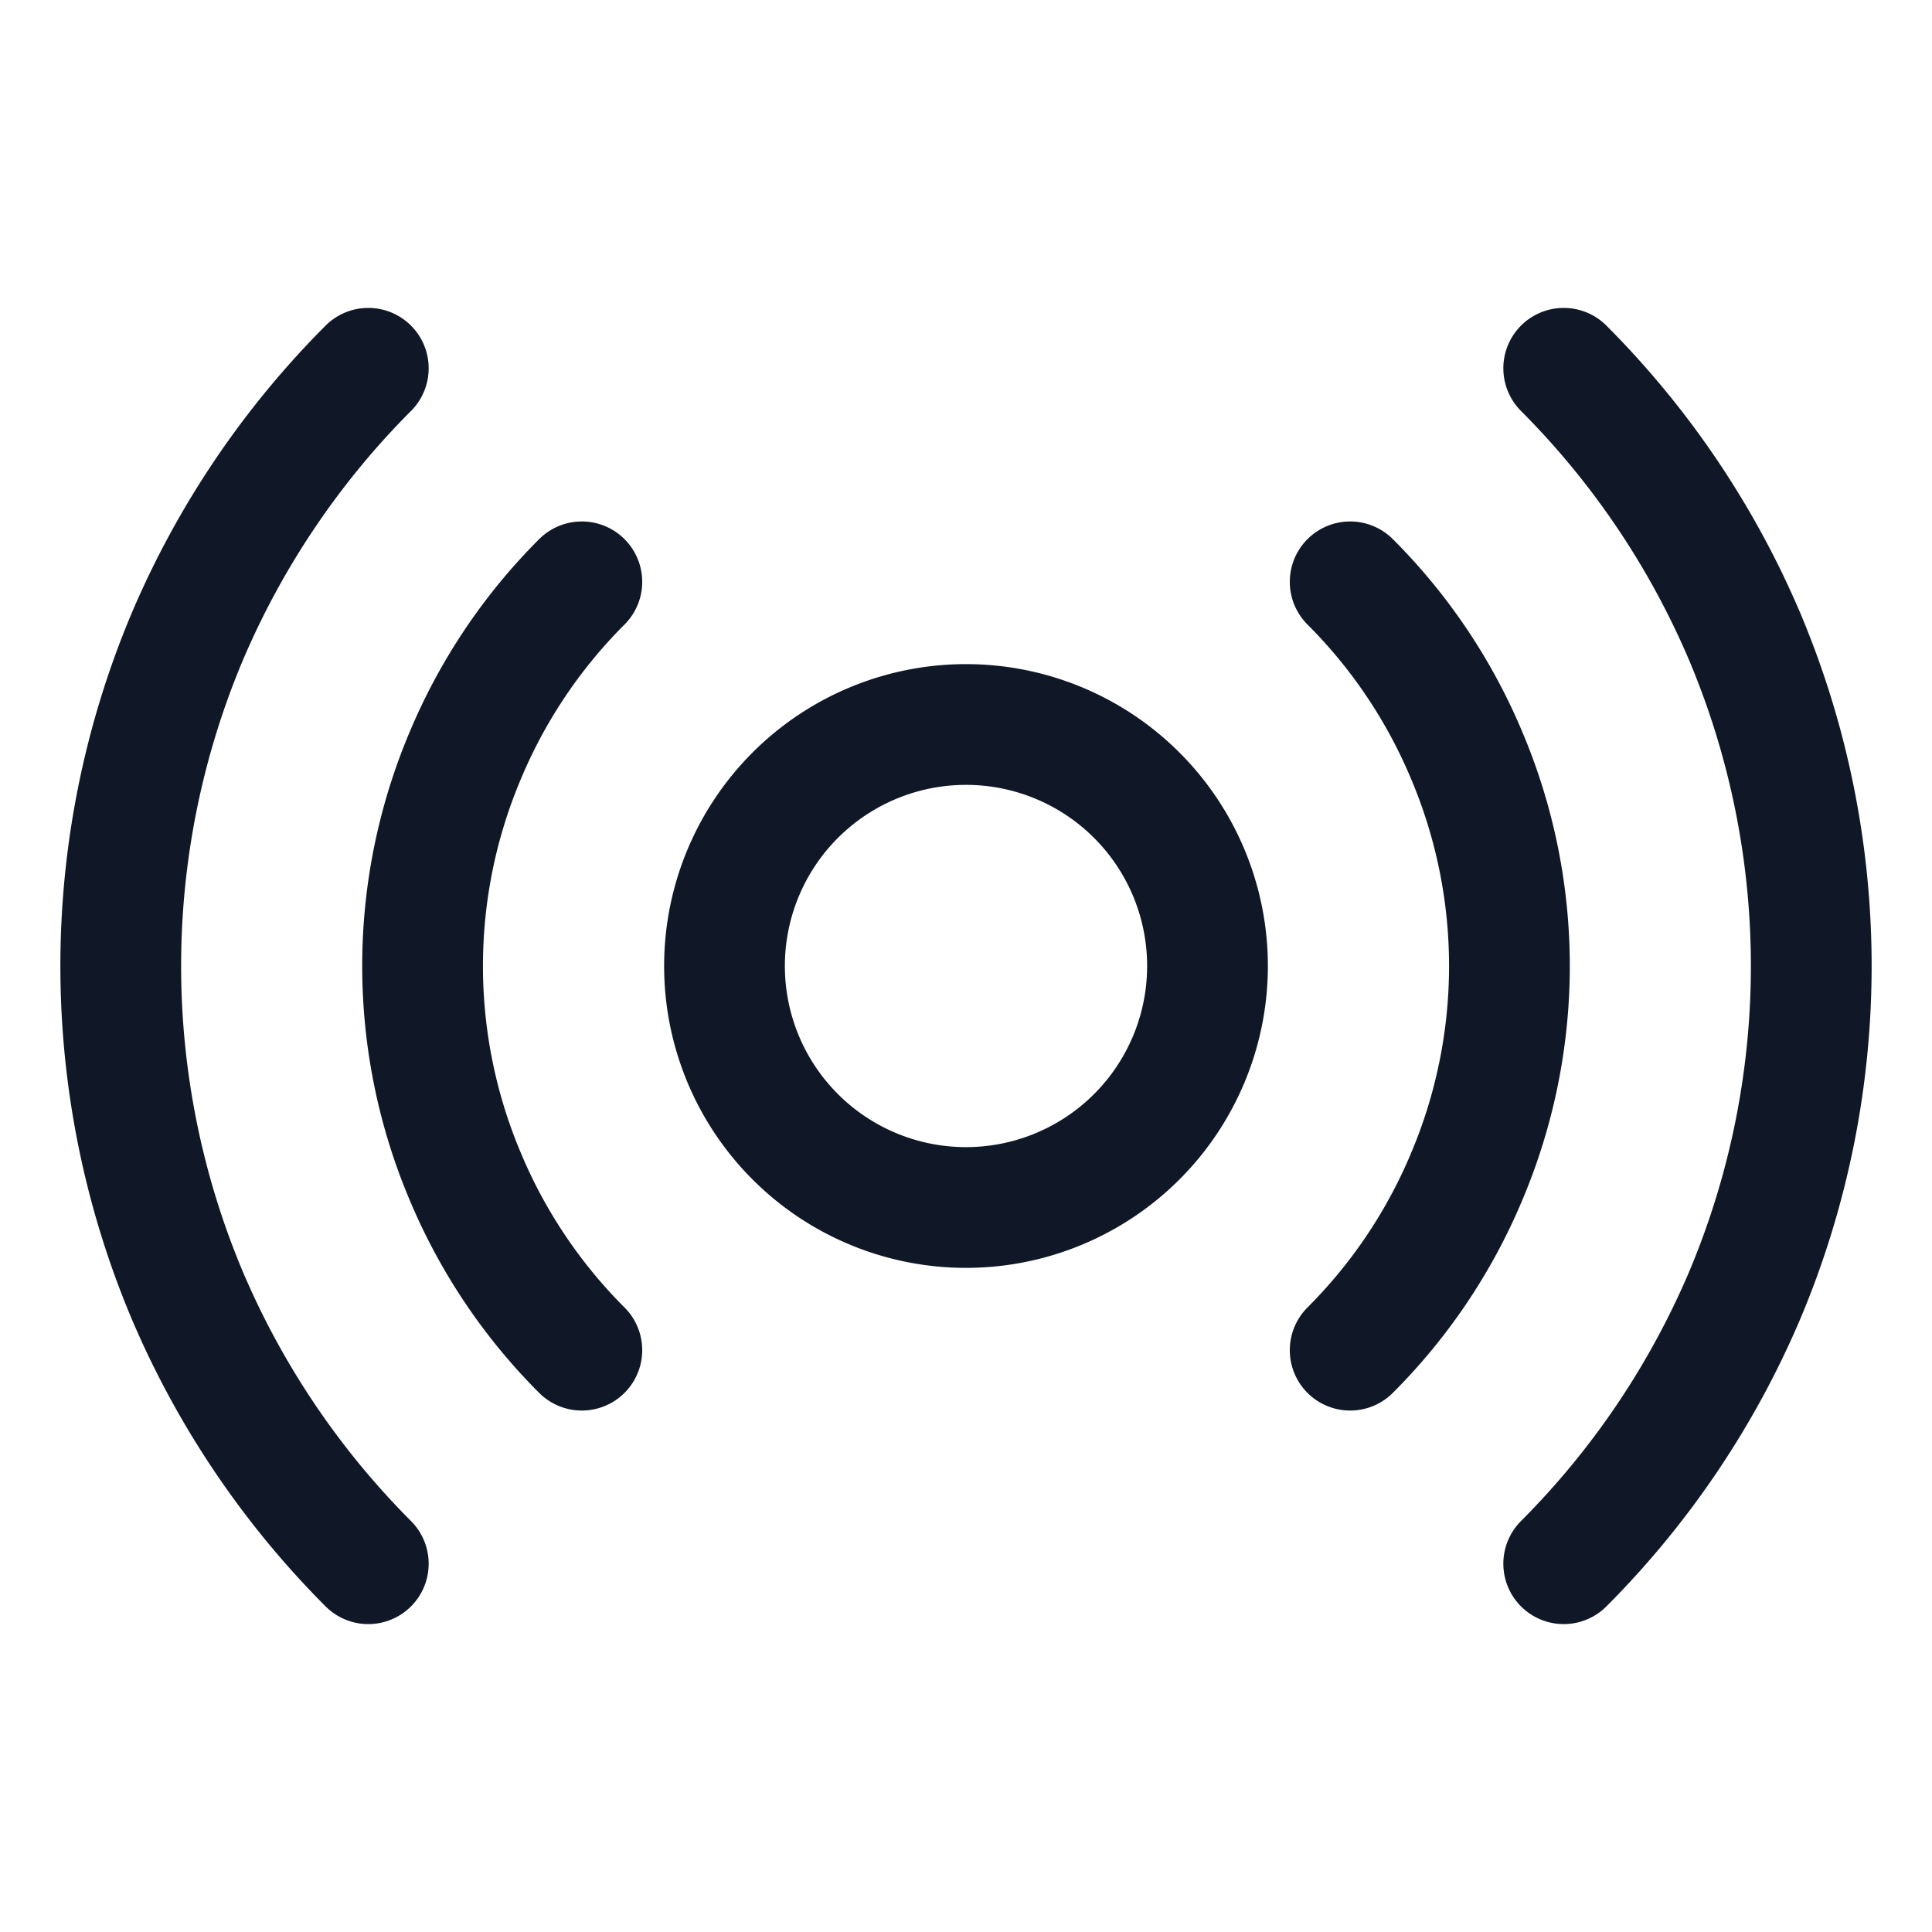 <svg xmlns="http://www.w3.org/2000/svg" width="32" height="32" fill="none"><path stroke="#101828" stroke-linecap="round" stroke-linejoin="round" stroke-width="2" d="M16 20a4 4 0 1 0 0-8 4 4 0 0 0 0 8Zm-6.363 2.363A8.952 8.952 0 0 1 7.712 19.5a8.95 8.95 0 0 1 0-7 8.95 8.95 0 0 1 1.925-2.863m12.726 0a8.948 8.948 0 0 1 1.925 2.863 8.948 8.948 0 0 1 0 7 8.95 8.95 0 0 1-1.925 2.863M6.1 25.9a14.113 14.113 0 0 1-3-4.45 14.05 14.05 0 0 1 0-10.9 14.112 14.112 0 0 1 3-4.45m19.8 0a14.112 14.112 0 0 1 3 4.45 14.05 14.05 0 0 1 0 10.9 14.113 14.113 0 0 1-3 4.45"/></svg>